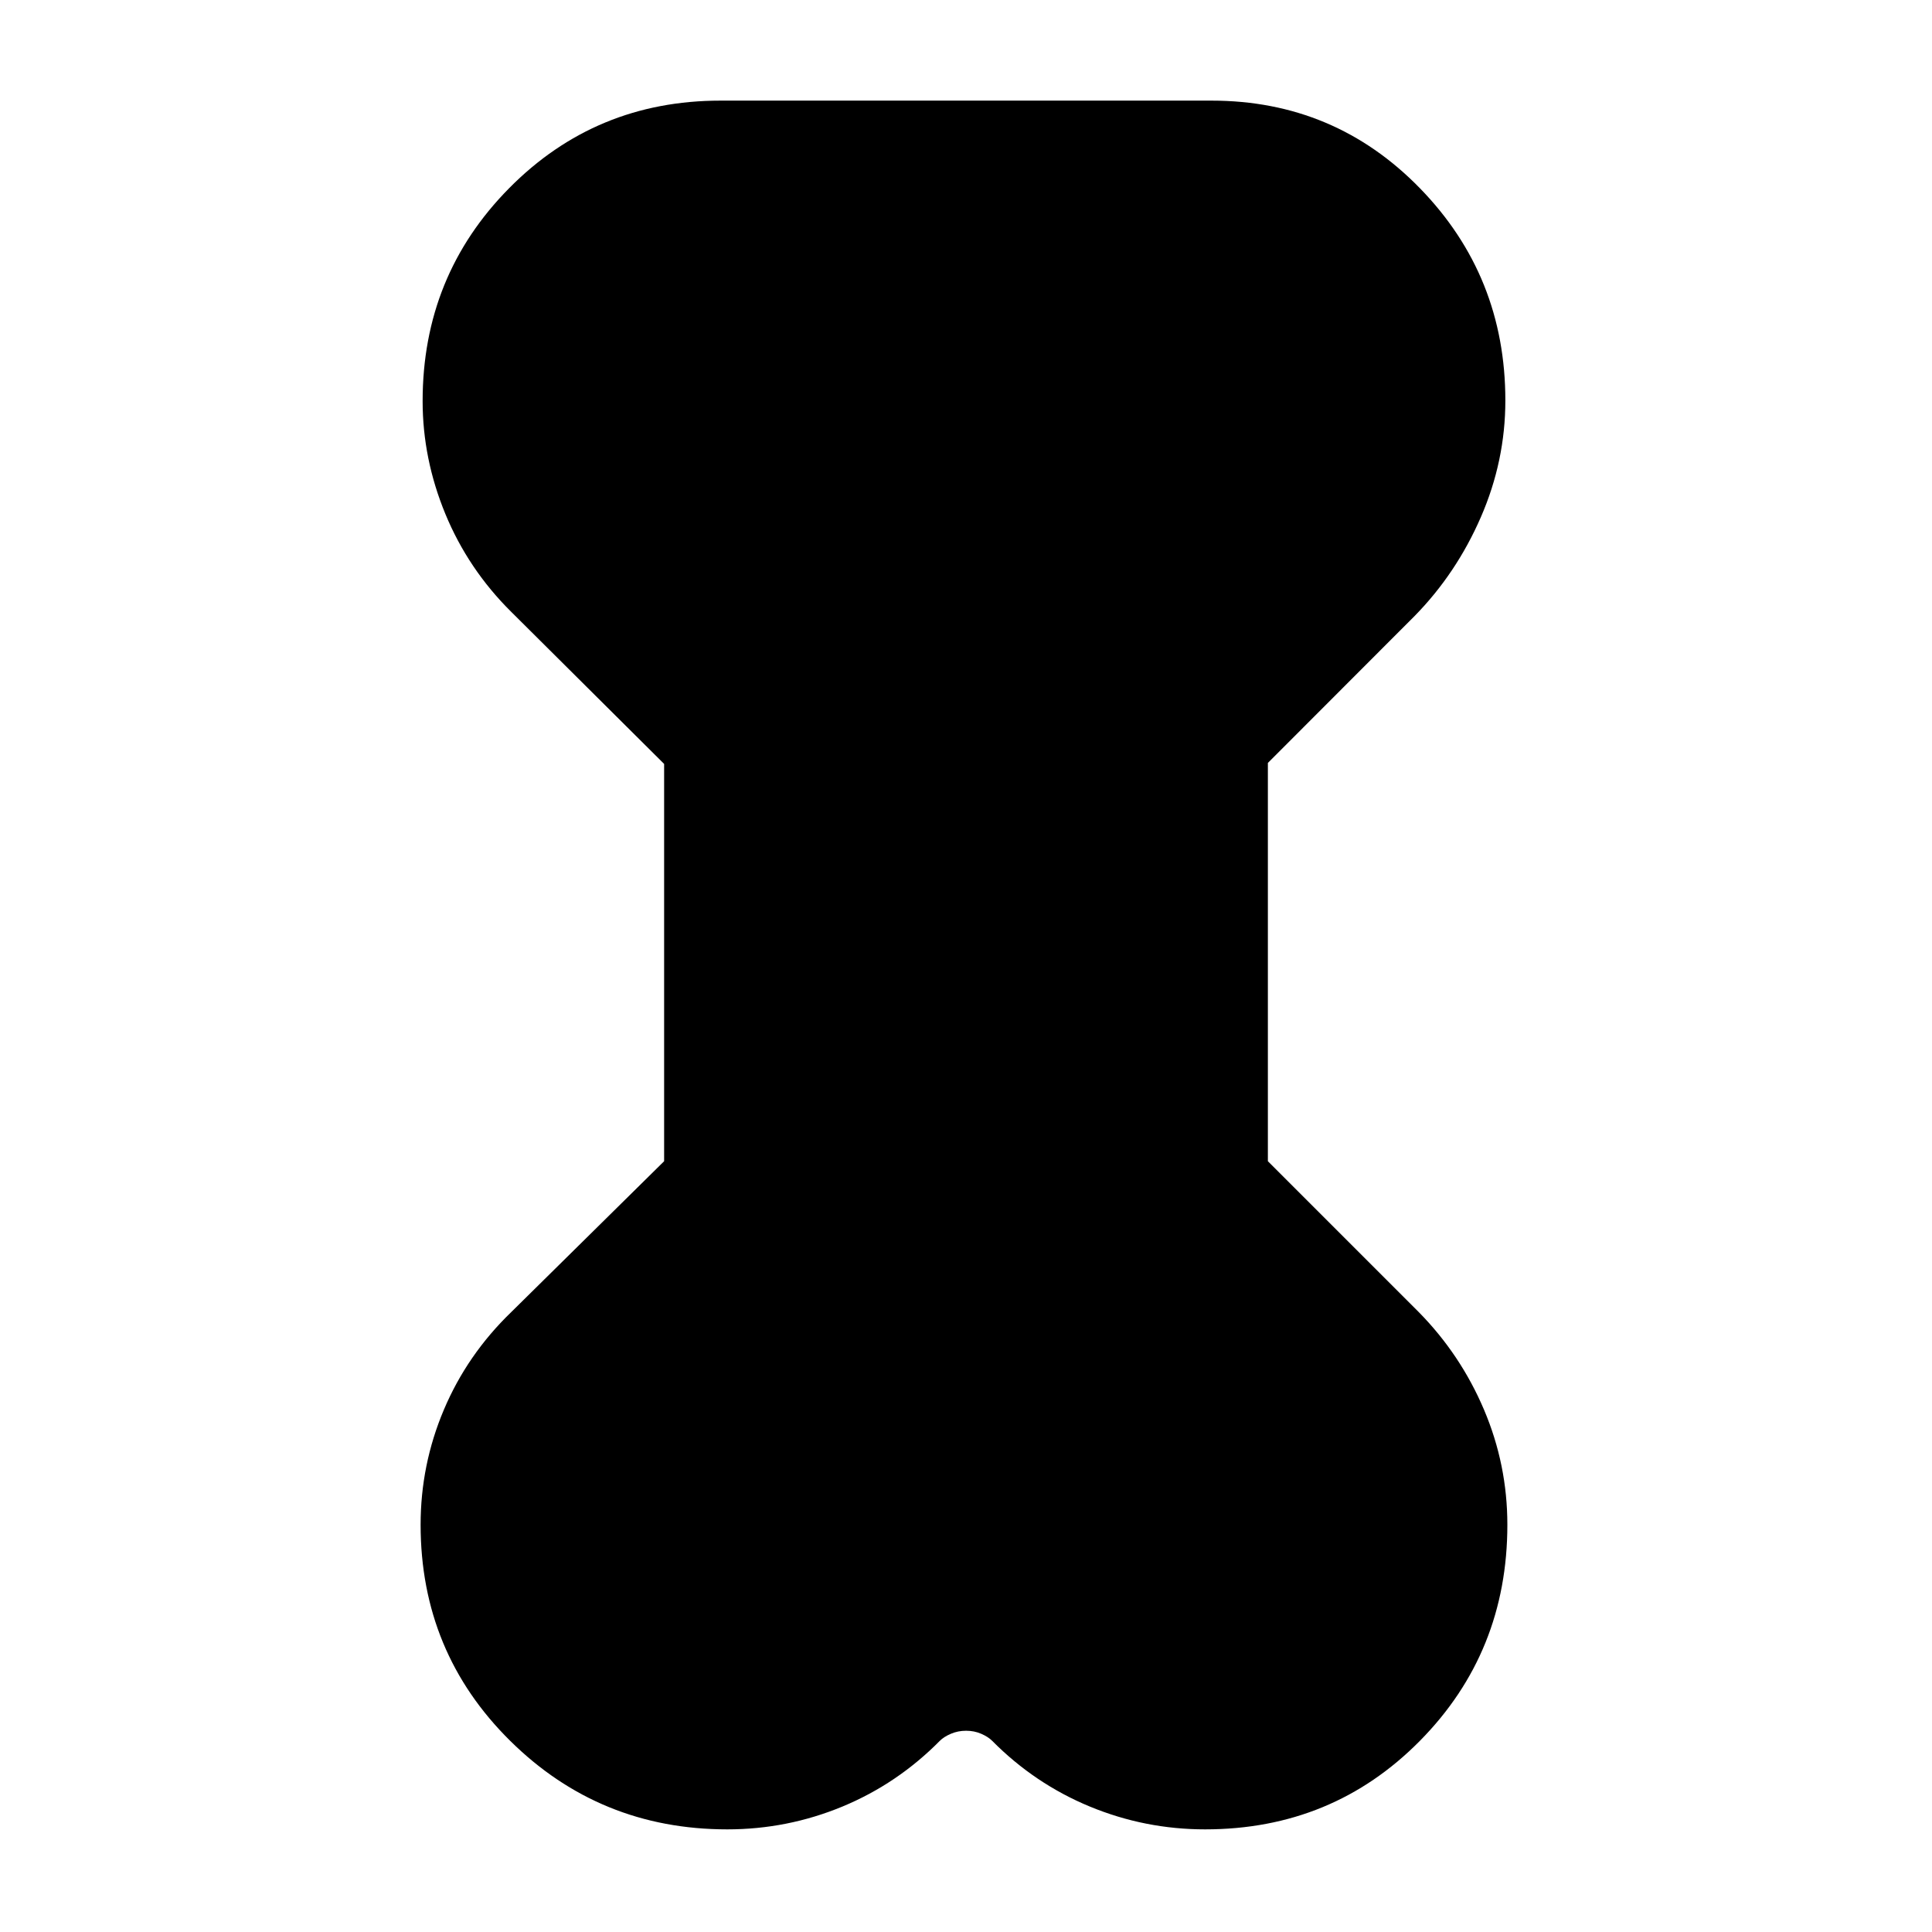 <svg xmlns="http://www.w3.org/2000/svg" height="24" viewBox="0 -960 960 960" width="24"><path d="M330-580.41 254-656q-21.37-21.19-32.69-48.6Q210-732.02 210-760.69q0-62.31 43-105.81T358-910h244q61.15 0 103.57 43.56Q748-822.87 748-761q0 30-12.16 57.94Q723.68-675.11 703-654l-73 73.1V-383l75 75q20.78 21.12 32.39 48.46T749-202.38Q749-139 705.55-95 662.1-51 598.79-51q-29.79 0-57.2-11.31Q514.18-73.63 493-95q-2-2-5.45-3.5-3.44-1.5-7.5-1.5-4.05 0-7.55 1.5T467-95q-21.12 21.37-48.46 32.69Q391.2-51 361.38-51 298-51 253.5-95 209-139 209-202.38q0-29.82 11.57-57.16Q232.14-286.88 254-308l76-75v-197.41Z"/></svg>